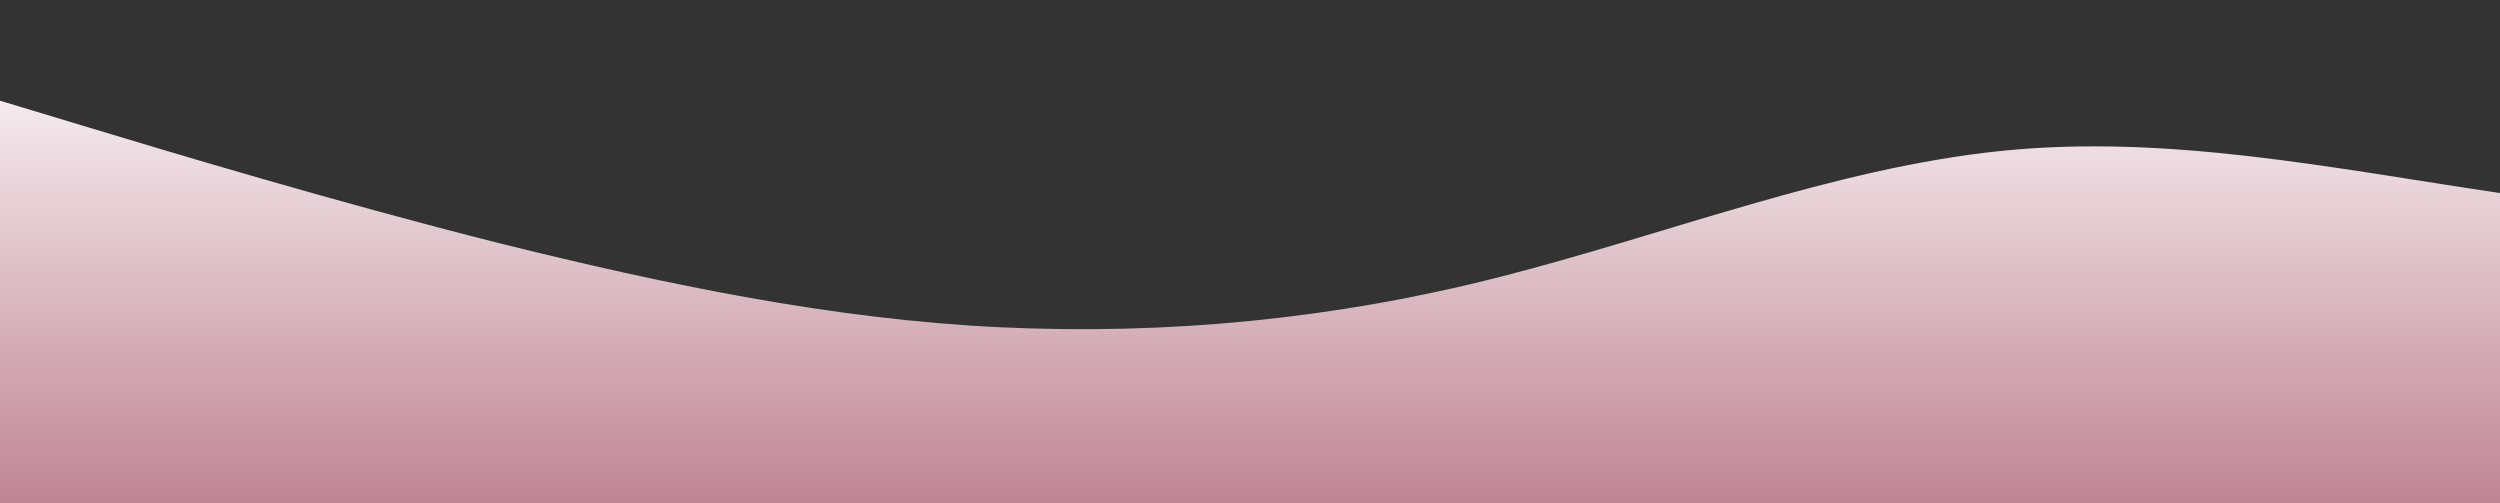 <?xml version="1.0" standalone="no"?>
<svg xmlns:xlink="http://www.w3.org/1999/xlink" id="wave" style="transform:rotate(0deg); transition: 0.3s" viewBox="0 0 1440 290" version="1.1" xmlns="http://www.w3.org/2000/svg"><rect x="0" y="0" width="1440" height="290" fill="#333333" stroke="none"/><defs><linearGradient id="sw-gradient-0" x1="0" x2="0" y1="1" y2="0"><stop stop-color="rgba(191, 132, 150, 1)" offset="0%"/><stop stop-color="rgba(255, 255, 255, 1)" offset="100%"/></linearGradient></defs><path style="transform:translate(0, 0px); opacity:1" fill="url(#sw-gradient-0)" d="M0,58L48,72.5C96,87,192,116,288,140.2C384,164,480,184,576,188.5C672,193,768,184,864,159.5C960,135,1056,97,1152,87C1248,77,1344,97,1440,111.2C1536,126,1632,135,1728,125.7C1824,116,1920,87,2016,77.3C2112,68,2208,77,2304,106.3C2400,135,2496,184,2592,178.8C2688,174,2784,116,2880,111.2C2976,106,3072,155,3168,174C3264,193,3360,184,3456,149.8C3552,116,3648,58,3744,33.8C3840,10,3936,19,4032,29C4128,39,4224,48,4320,48.3C4416,48,4512,39,4608,29C4704,19,4800,10,4896,29C4992,48,5088,97,5184,111.2C5280,126,5376,106,5472,96.7C5568,87,5664,87,5760,106.3C5856,126,5952,164,6048,193.3C6144,222,6240,242,6336,232C6432,222,6528,184,6624,174C6720,164,6816,184,6864,193.3L6912,203L6912,290L6864,290C6816,290,6720,290,6624,290C6528,290,6432,290,6336,290C6240,290,6144,290,6048,290C5952,290,5856,290,5760,290C5664,290,5568,290,5472,290C5376,290,5280,290,5184,290C5088,290,4992,290,4896,290C4800,290,4704,290,4608,290C4512,290,4416,290,4320,290C4224,290,4128,290,4032,290C3936,290,3840,290,3744,290C3648,290,3552,290,3456,290C3360,290,3264,290,3168,290C3072,290,2976,290,2880,290C2784,290,2688,290,2592,290C2496,290,2400,290,2304,290C2208,290,2112,290,2016,290C1920,290,1824,290,1728,290C1632,290,1536,290,1440,290C1344,290,1248,290,1152,290C1056,290,960,290,864,290C768,290,672,290,576,290C480,290,384,290,288,290C192,290,96,290,48,290L0,290Z"/></svg>